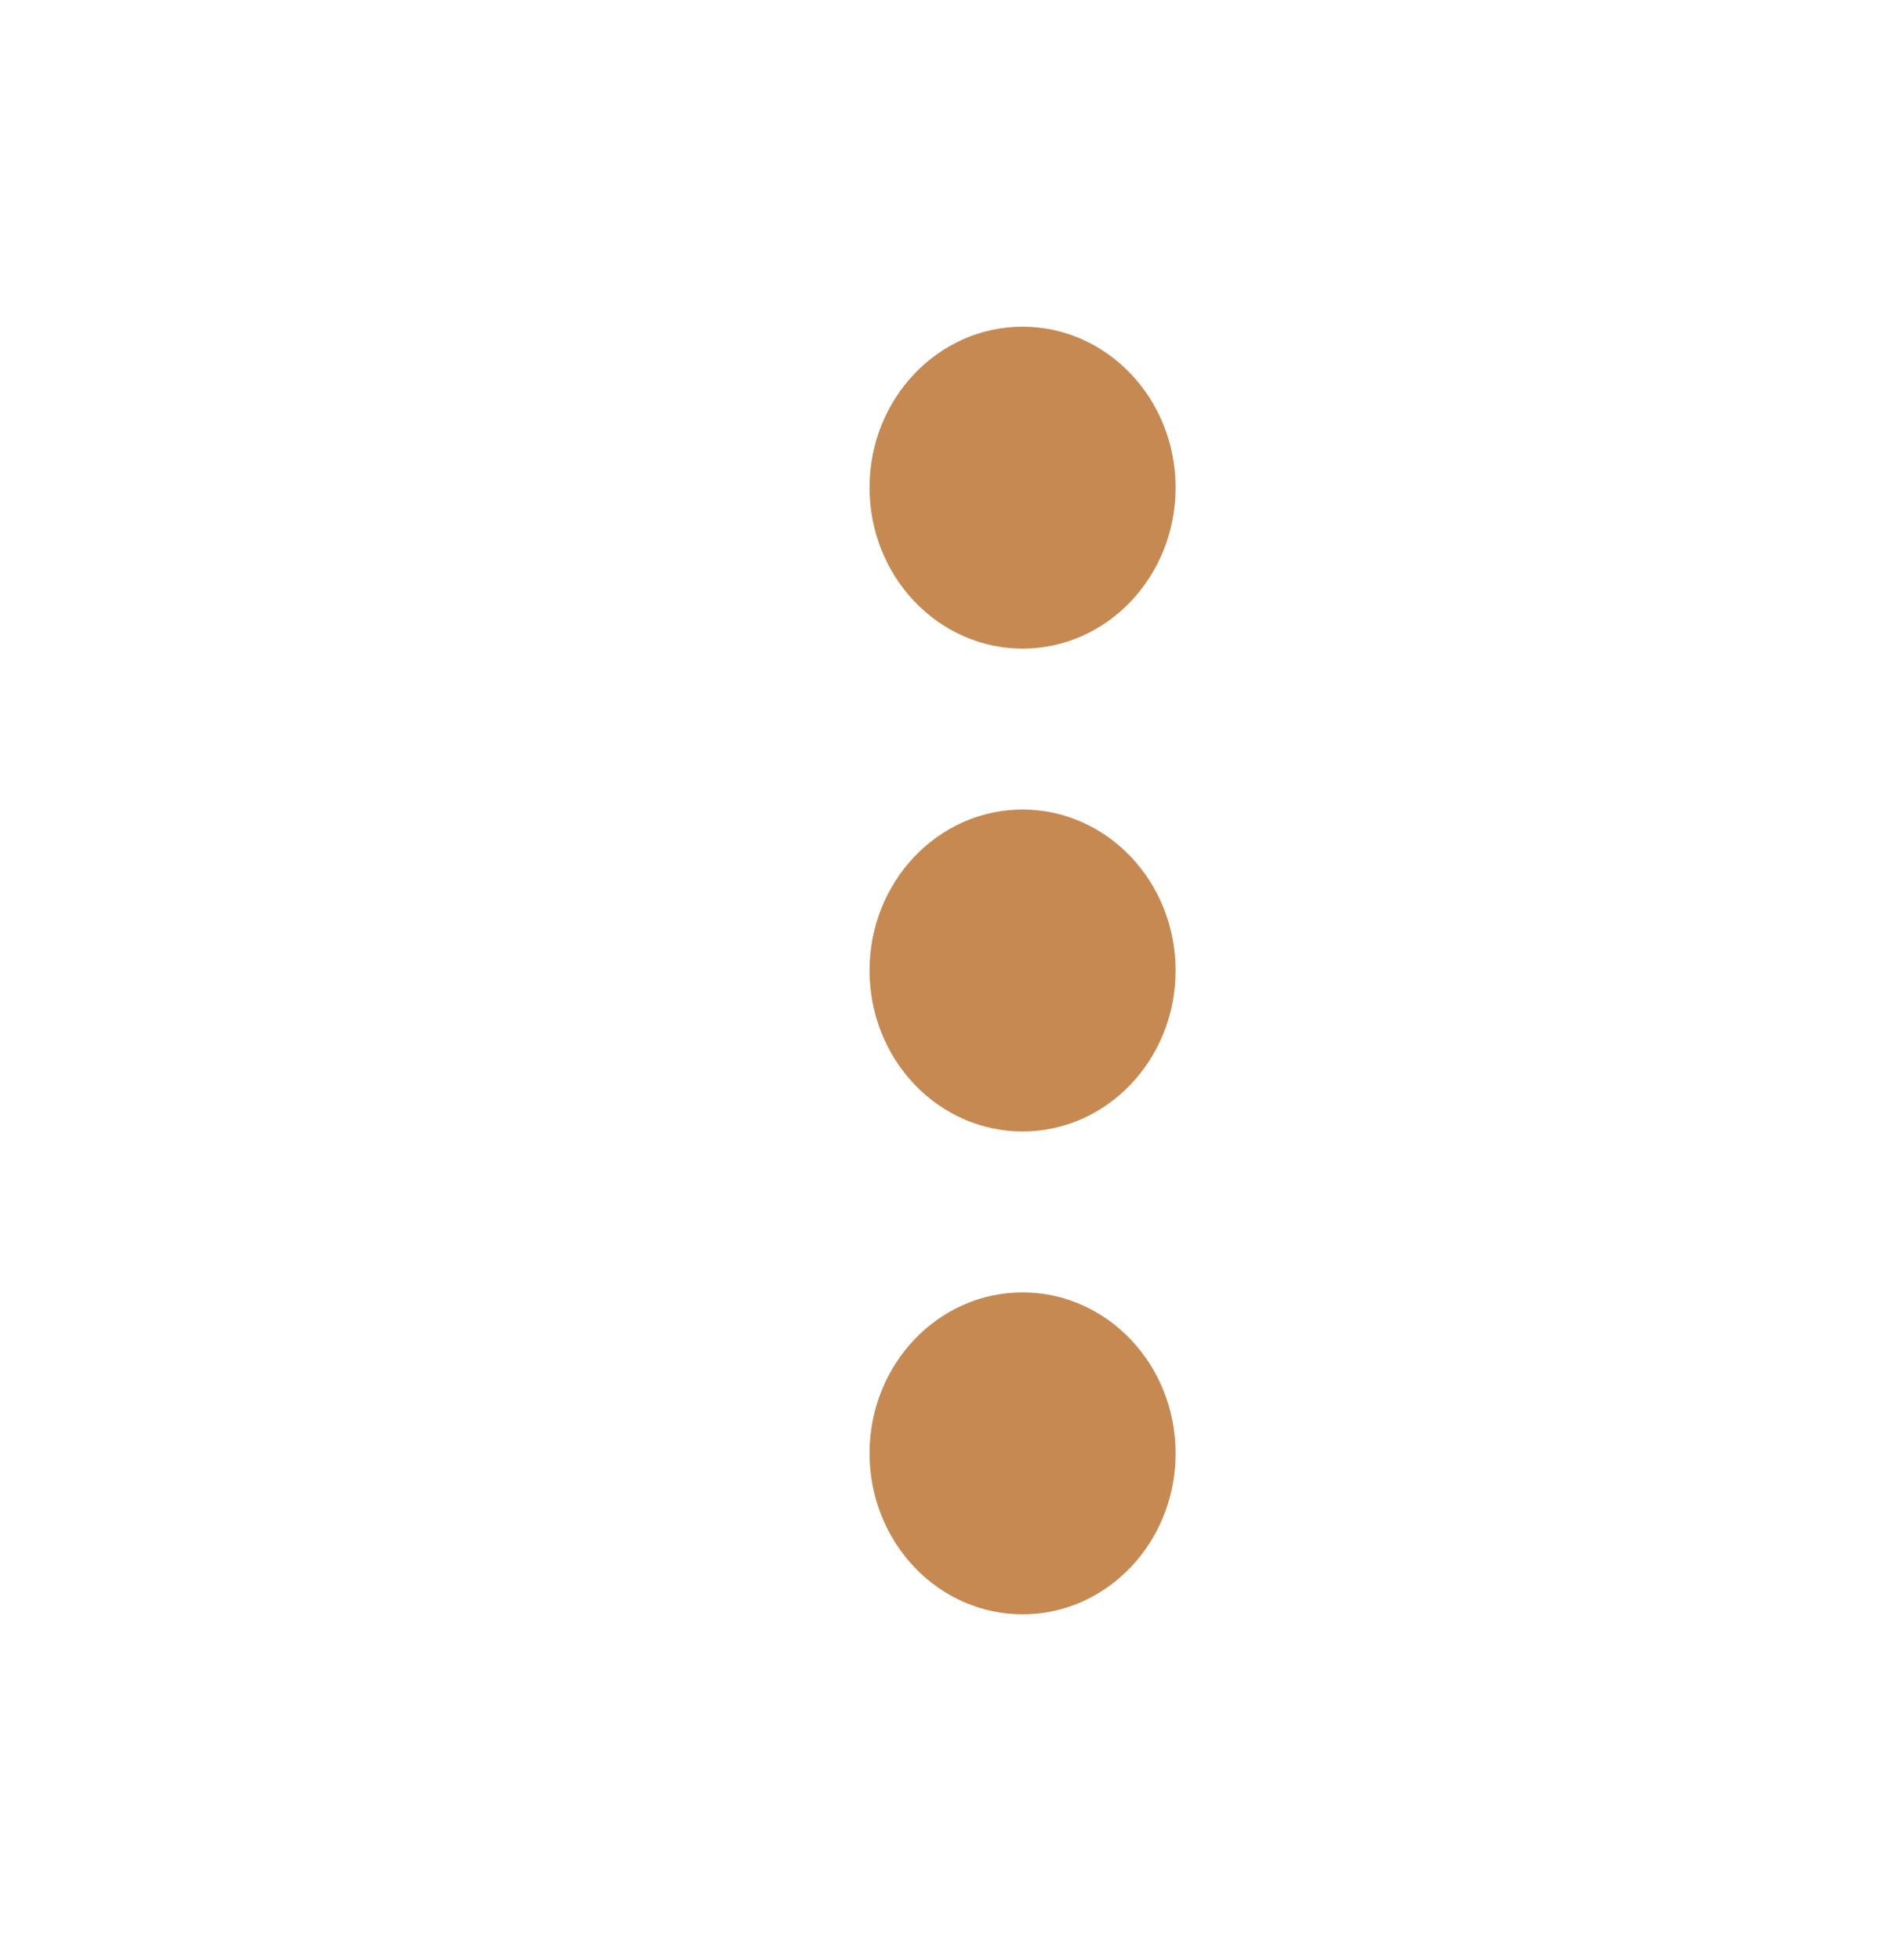 <svg width="29" height="30" viewBox="0 0 29 30" fill="none" xmlns="http://www.w3.org/2000/svg">
<rect width="30" height="30" fill="white"/>
<path d="M13.314 22.244C13.314 20.883 14.363 19.78 15.657 19.78C16.951 19.78 18 20.883 18 22.244C18 23.604 16.951 24.707 15.657 24.707C15.036 24.707 14.44 24.448 14.001 23.986C13.561 23.524 13.314 22.897 13.314 22.244ZM13.314 14.854C13.314 13.493 14.363 12.39 15.657 12.39C16.951 12.39 18 13.493 18 14.854C18 16.214 16.951 17.317 15.657 17.317C15.036 17.317 14.44 17.058 14.001 16.596C13.561 16.134 13.314 15.507 13.314 14.854ZM13.314 7.463C13.314 6.103 14.363 5 15.657 5C16.951 5 18 6.103 18 7.463C18 8.824 16.951 9.927 15.657 9.927C15.036 9.927 14.44 9.667 14.001 9.205C13.561 8.743 13.314 8.117 13.314 7.463Z" fill="#C68951"/>
</svg>
